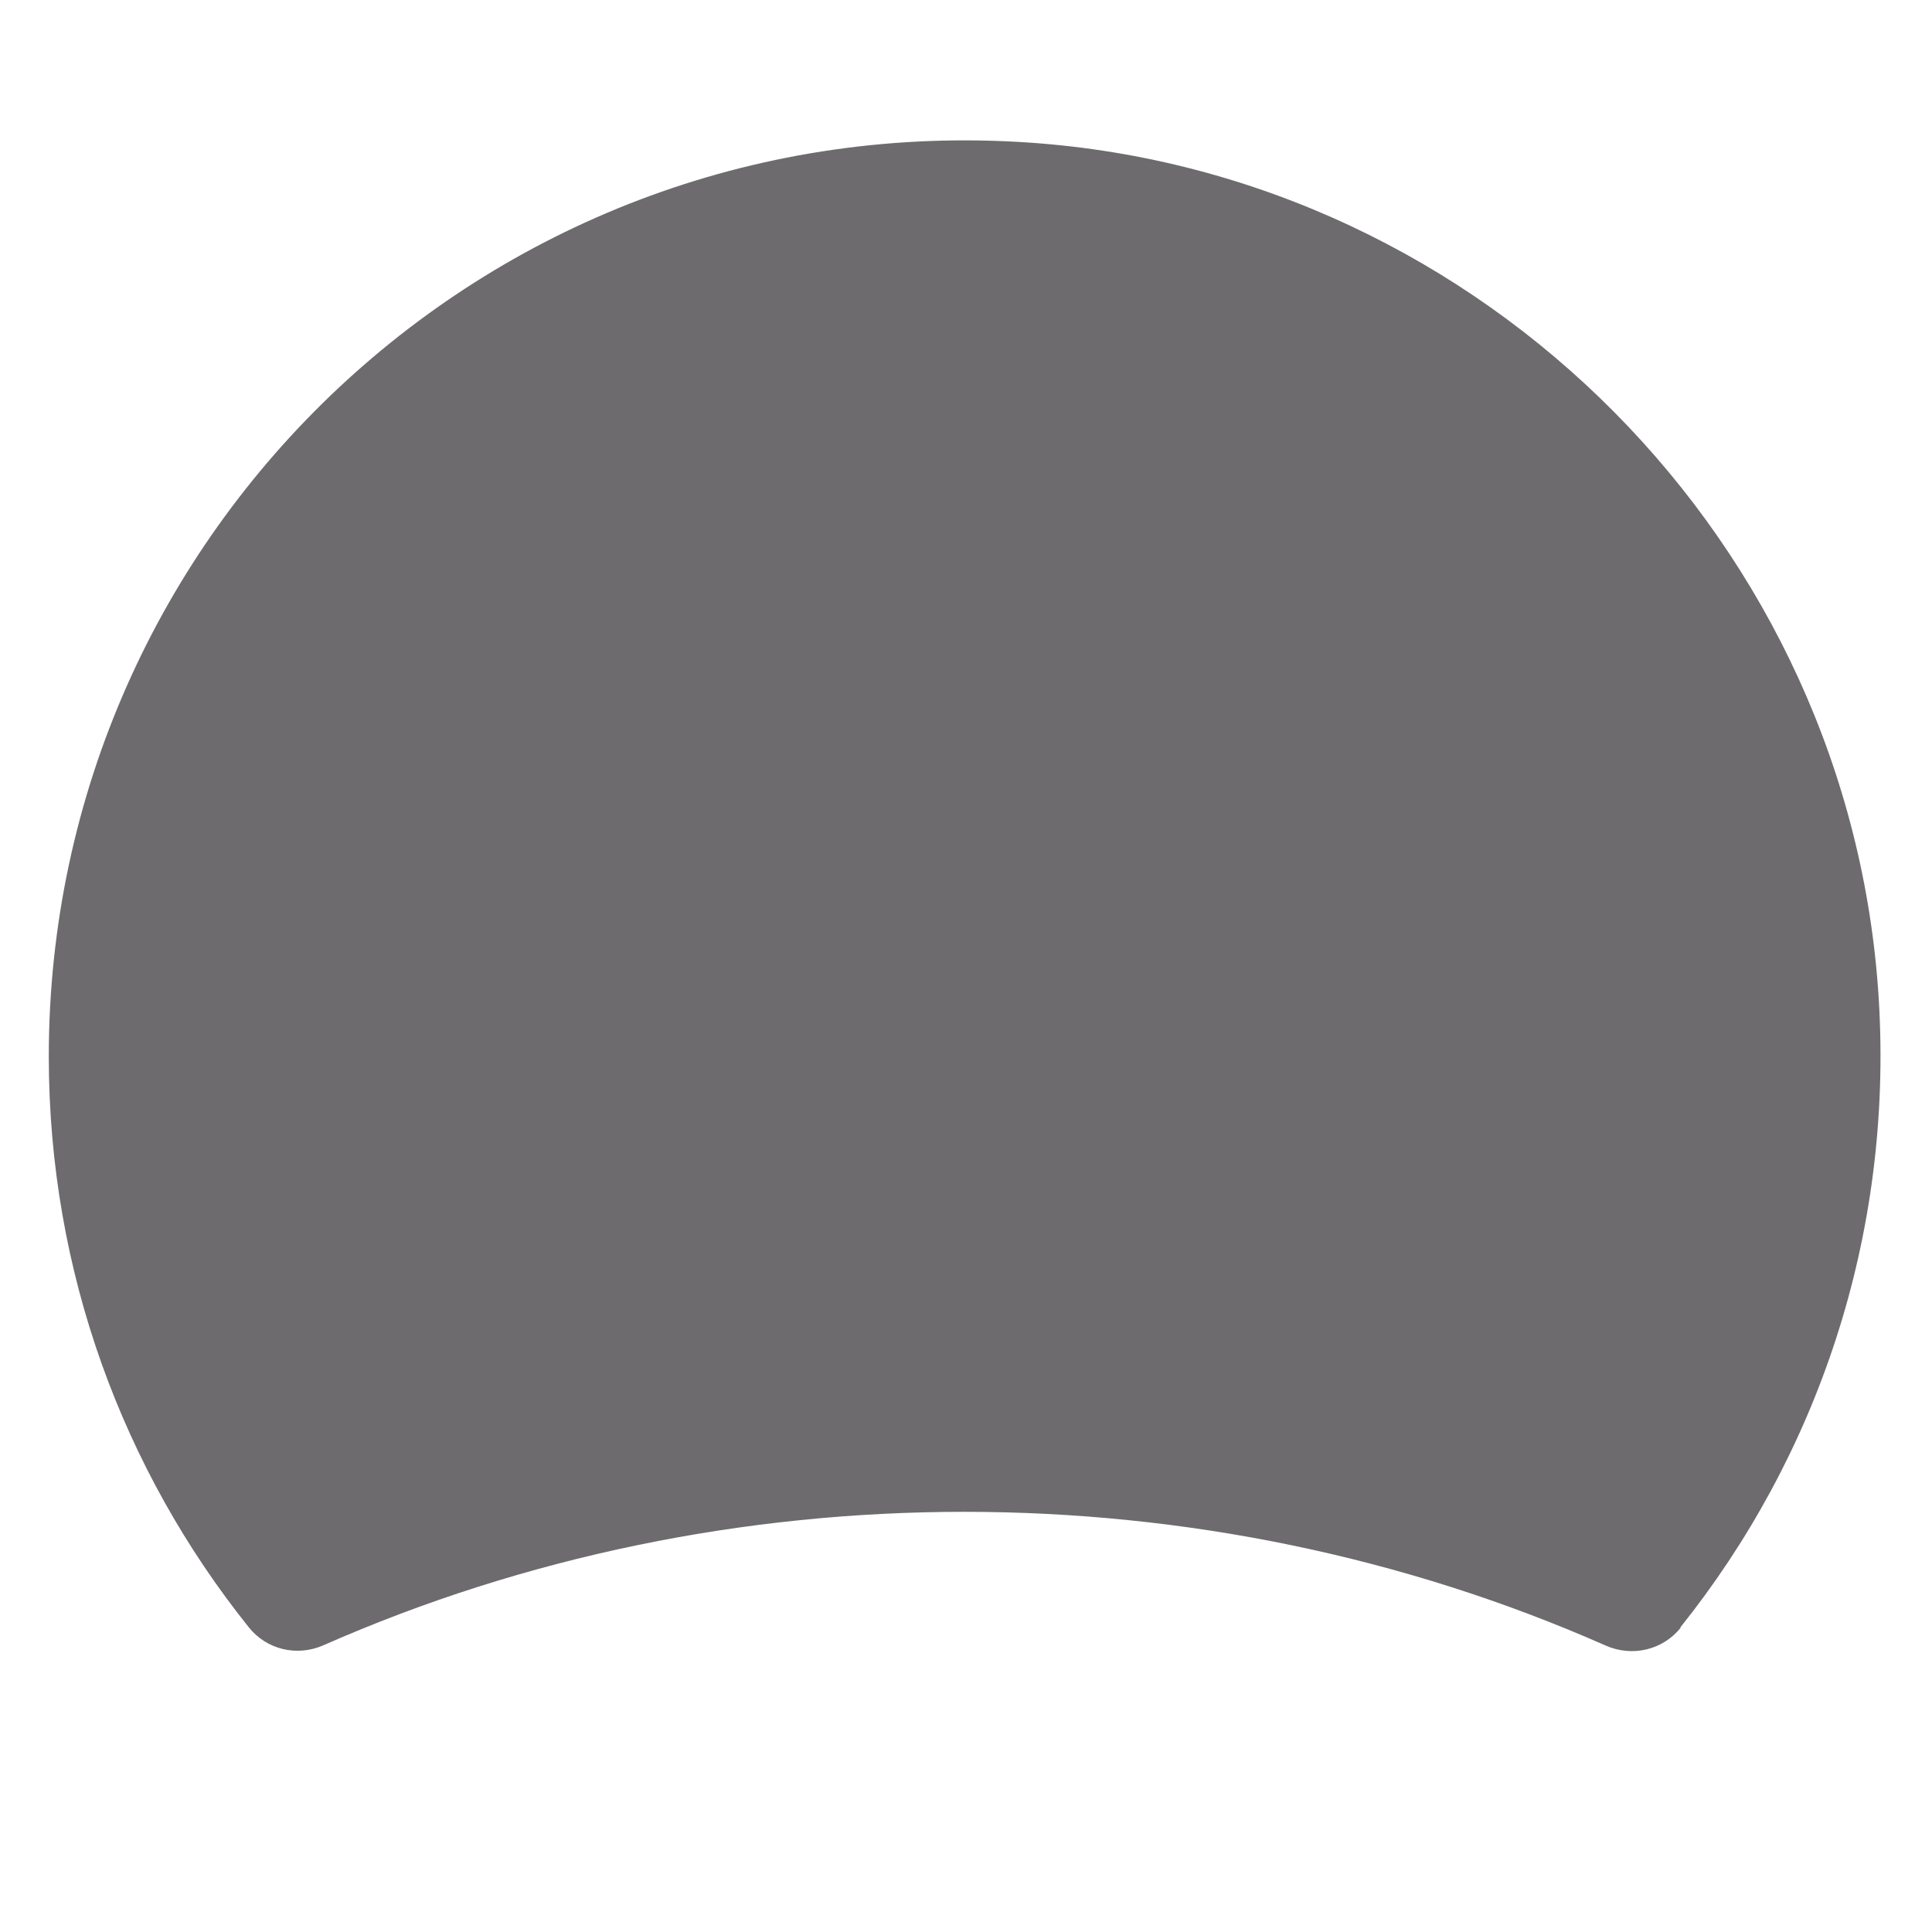 <?xml version="1.0" encoding="UTF-8"?>
<svg width="198px" height="198px" viewBox="0 0 198 198" version="1.1" xmlns="http://www.w3.org/2000/svg" xmlns:xlink="http://www.w3.org/1999/xlink">
    <title>dia</title>
    <g id="dia" stroke="none" stroke-width="1" fill="none" fill-rule="evenodd">
        <g id="Dia_2025" transform="translate(5, 14.386)" fill="#6D6B6E" fill-rule="nonzero">
            <path d="M187.544,88.01 C184.69,41.388 147.09,3.435 100.503,0.229 C45.67,-3.542 0,39.838 0,93.895 C0,115.99 7.647,136.323 20.474,152.357 C22.307,154.683 25.443,155.423 28.156,154.225 C69.563,135.971 118.228,136.006 159.565,154.261 C162.278,155.459 165.414,154.719 167.246,152.428 L167.211,152.393 C181.166,134.949 189.024,112.396 187.544,88.01 Z" id="Path"></path>
        </g>
    </g>
</svg>